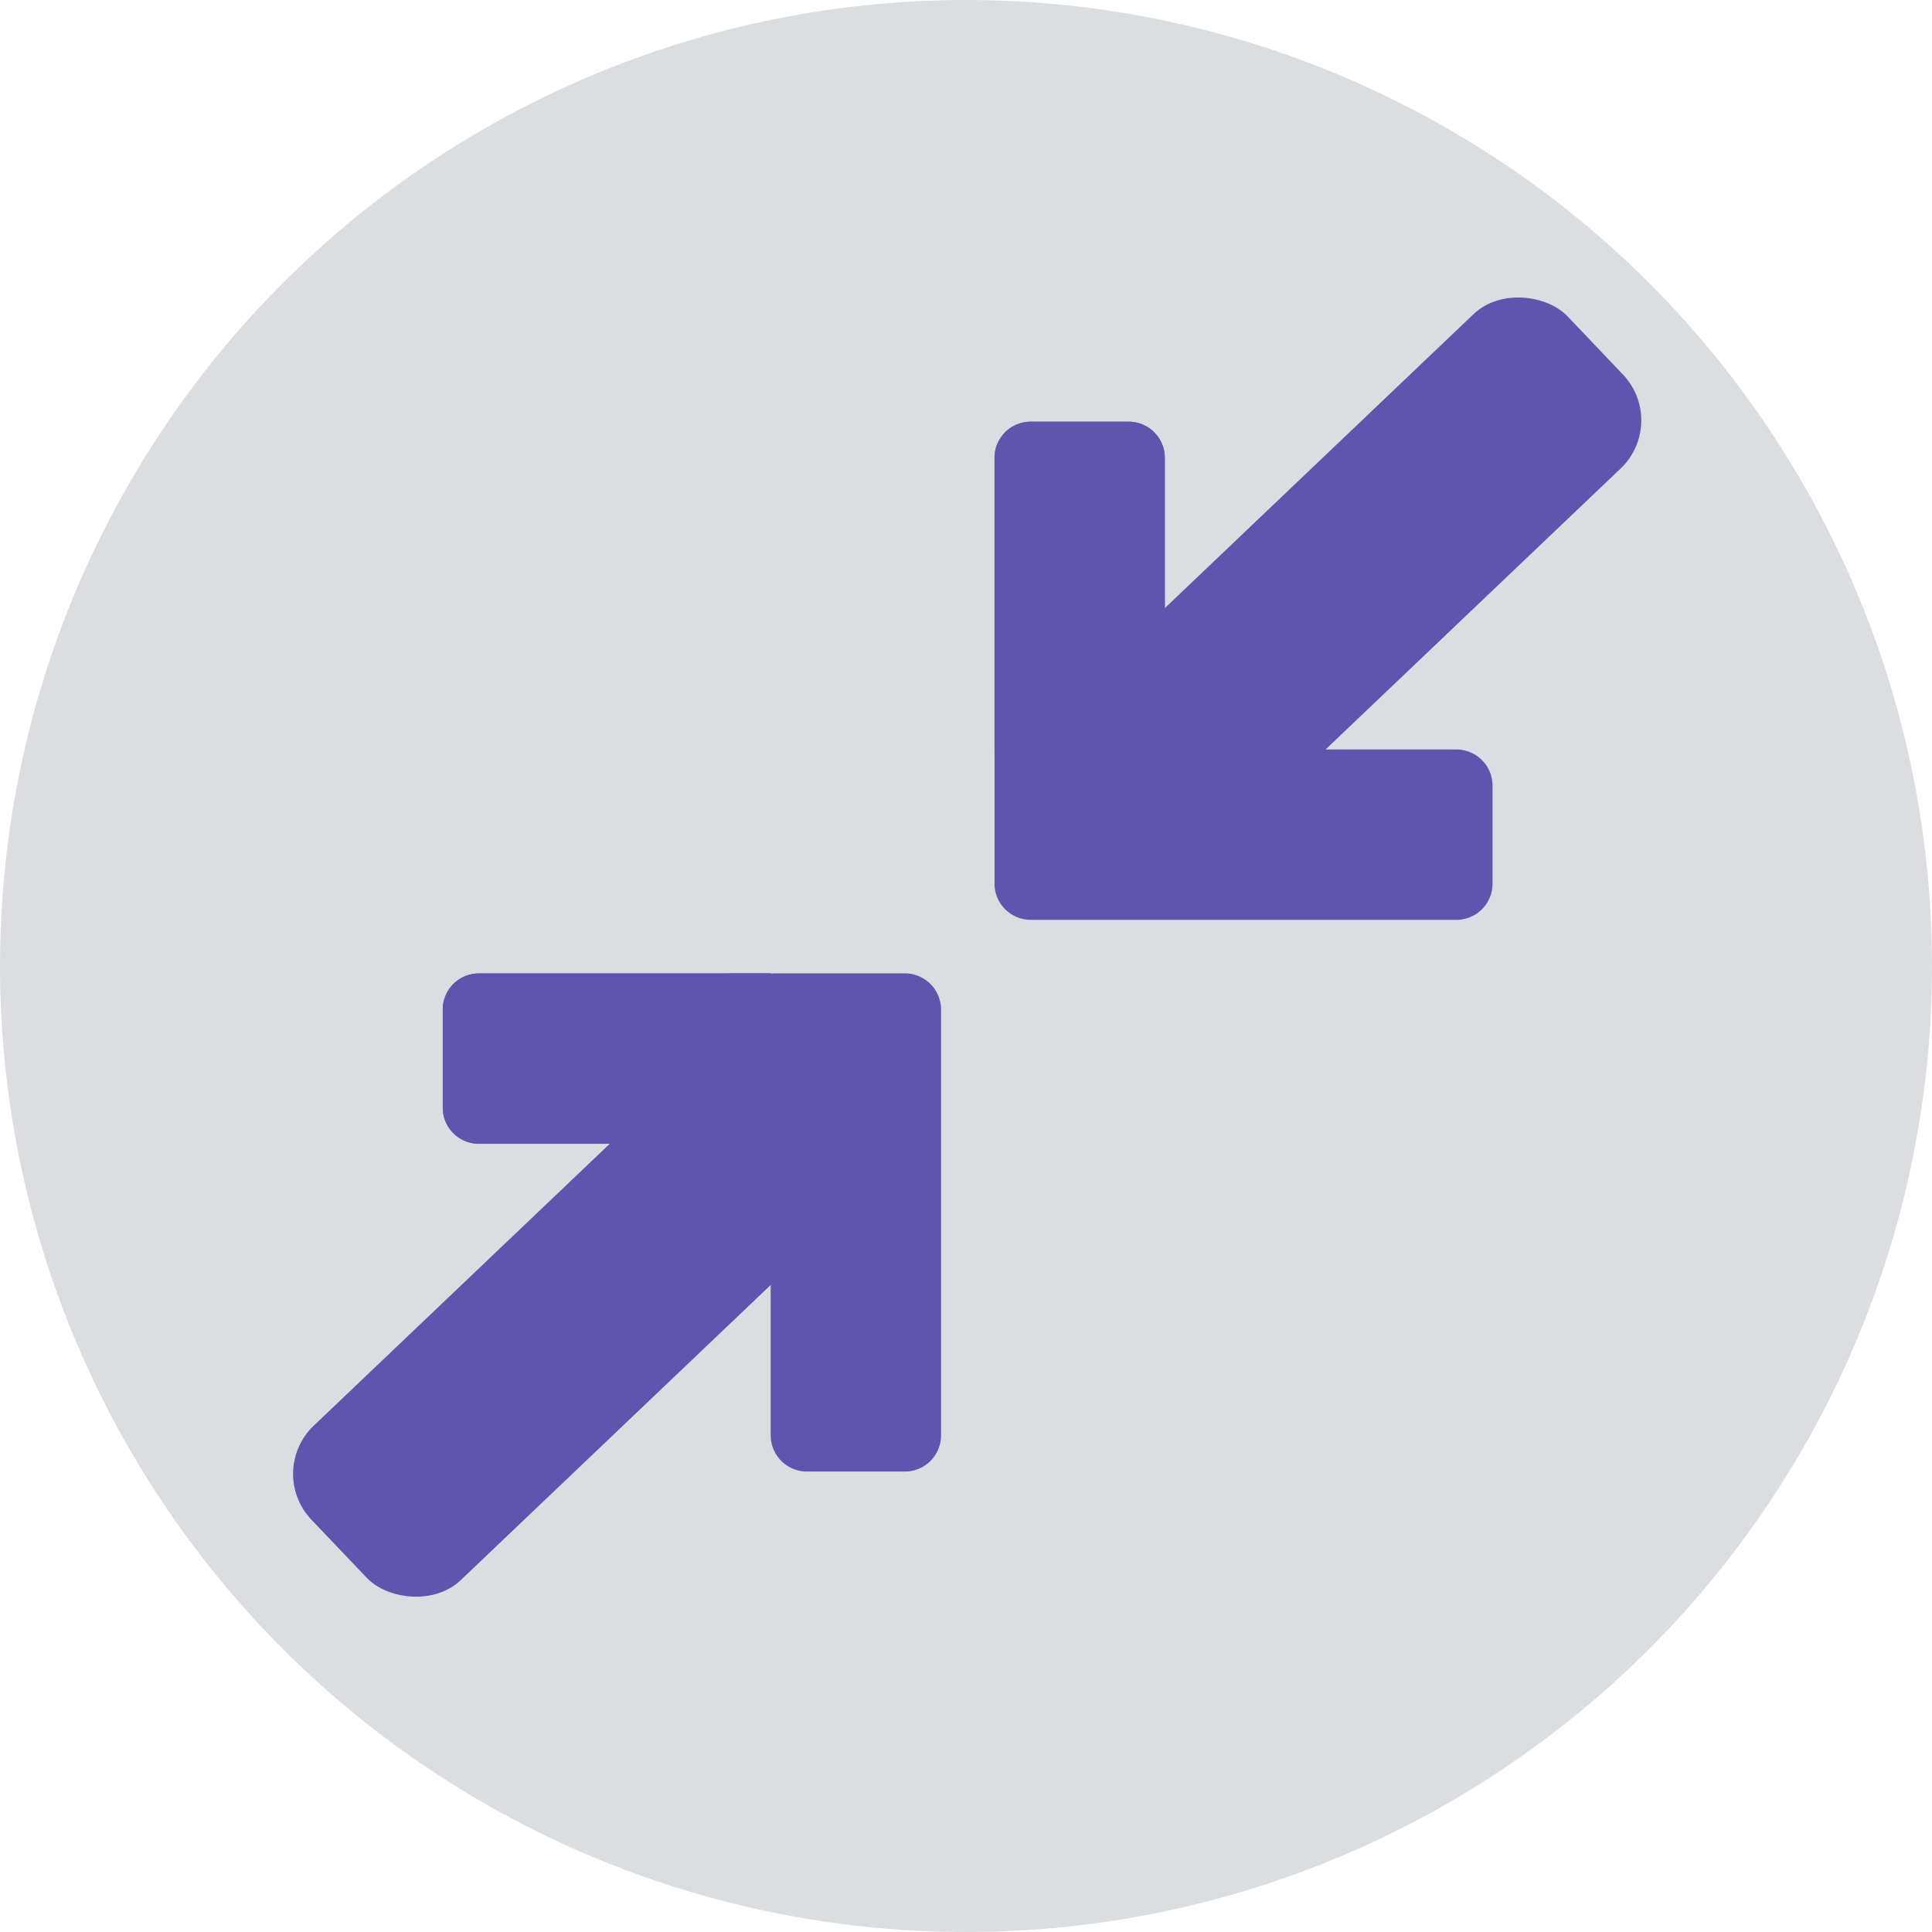 <svg xmlns="http://www.w3.org/2000/svg" viewBox="0 0 542 542"><defs><style>.cls-1{fill:#dcdde0;}.cls-2{fill:#5f55af;}</style></defs><title>btn2</title><g id="Capa_2" data-name="Capa 2"><g id="Capa_1-2" data-name="Capa 1"><circle class="cls-1" cx="271" cy="271" r="271"/><line class="cls-2" x1="95.12" y1="434.5" x2="249.77" y2="287.24"/><rect class="cls-2" x="65.67" y="330.96" width="213.55" height="59.82" rx="18.65" transform="translate(-201.29 218.44) rotate(-43.6)"/><path class="cls-2" d="M264,283.22V402.68a10.13,10.13,0,0,1-10.14,10.14h-27.5a10.16,10.16,0,0,1-10.15-10.14V320.86H134.35a10.14,10.14,0,0,1-10.14-10.14v-27.5a10.15,10.15,0,0,1,10.14-10.15H253.8A10.16,10.16,0,0,1,264,283.22Z"/><path class="cls-2" d="M216.16,273.09v47.79H197.89l-30.49,0H134.35a10.14,10.14,0,0,1-10.14-10.14v-27.5a10.14,10.14,0,0,1,10.15-10.14h81.8Z"/><polygon class="cls-2" points="216.16 273.09 216.16 320.88 204.56 320.87 204.56 273.08 216.16 273.09"/><line class="cls-2" x1="292.89" y1="244.2" x2="447.55" y2="96.94"/><rect class="cls-2" x="263.44" y="140.66" width="213.55" height="59.82" rx="18.65" transform="translate(-15.52 302.33) rotate(-43.6)"/><path class="cls-2" d="M289.12,258.05H408.58a10.14,10.14,0,0,0,10.14-10.14v-27.5a10.15,10.15,0,0,0-10.14-10.15H326.76v-81.8a10.15,10.15,0,0,0-10.14-10.15h-27.5A10.15,10.15,0,0,0,279,128.45V247.9A10.16,10.16,0,0,0,289.12,258.05Z"/><path class="cls-2" d="M279,210.25h47.79V192l0-30.49V128.45a10.15,10.15,0,0,0-10.14-10.15h-27.5A10.15,10.15,0,0,0,279,128.45v81.8Z"/></g></g></svg>